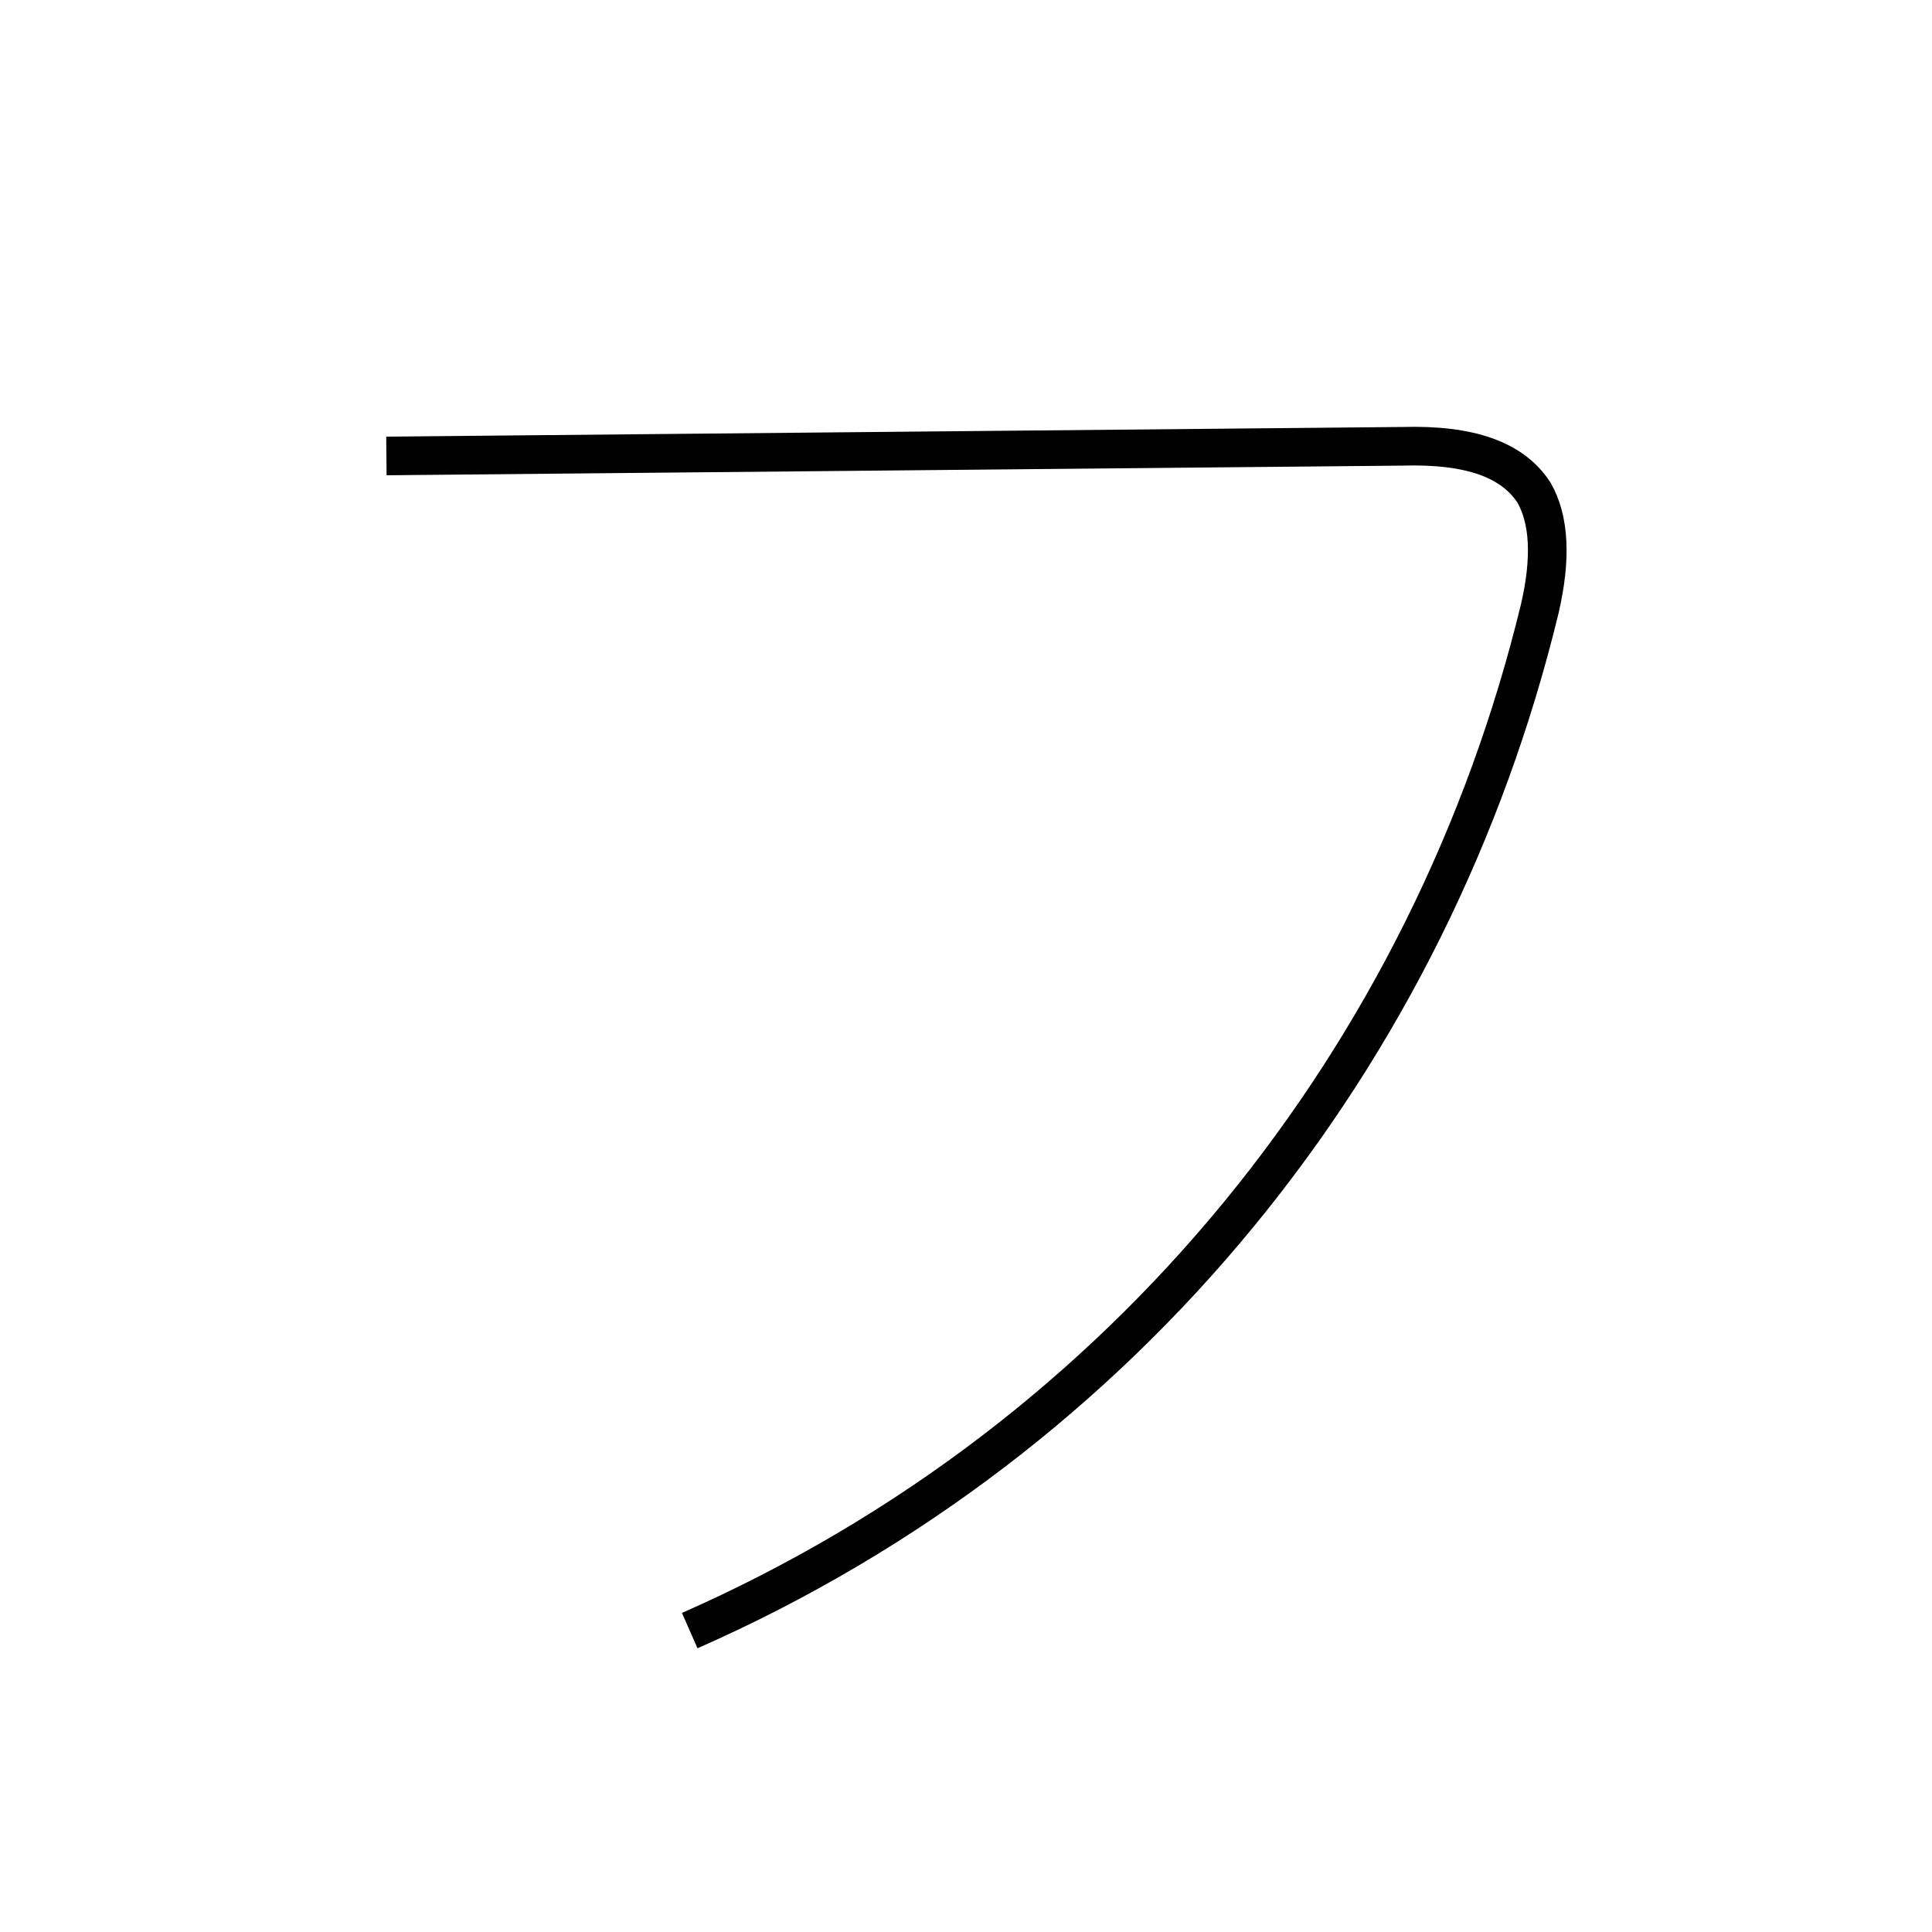 <?xml version='1.0' encoding='utf8'?>
<svg viewBox="0.0 -6.0 50.0 50.0" version="1.1" xmlns="http://www.w3.org/2000/svg">
<rect x="0.0" y="-6.0" width="50.0" height="50.0" fill="#808080" stroke="none"/>
<rect x="-1000" y="-1000" width="2000" height="2000" stroke="white" fill="white"/>
<g style="fill:white;stroke:#000000;  stroke-width:1">
<path d="M 17.85 -1.8 C 29.2 -6.8 37.05 -16.7 39.85 -28.25 C 40.15 -29.55 40.1 -30.55 39.7 -31.25 C 39.15 -32.1 38.05 -32.5 36.3 -32.45 L 10.0 -32.2" transform="translate(0.0 38.0)" />
</g>
</svg>